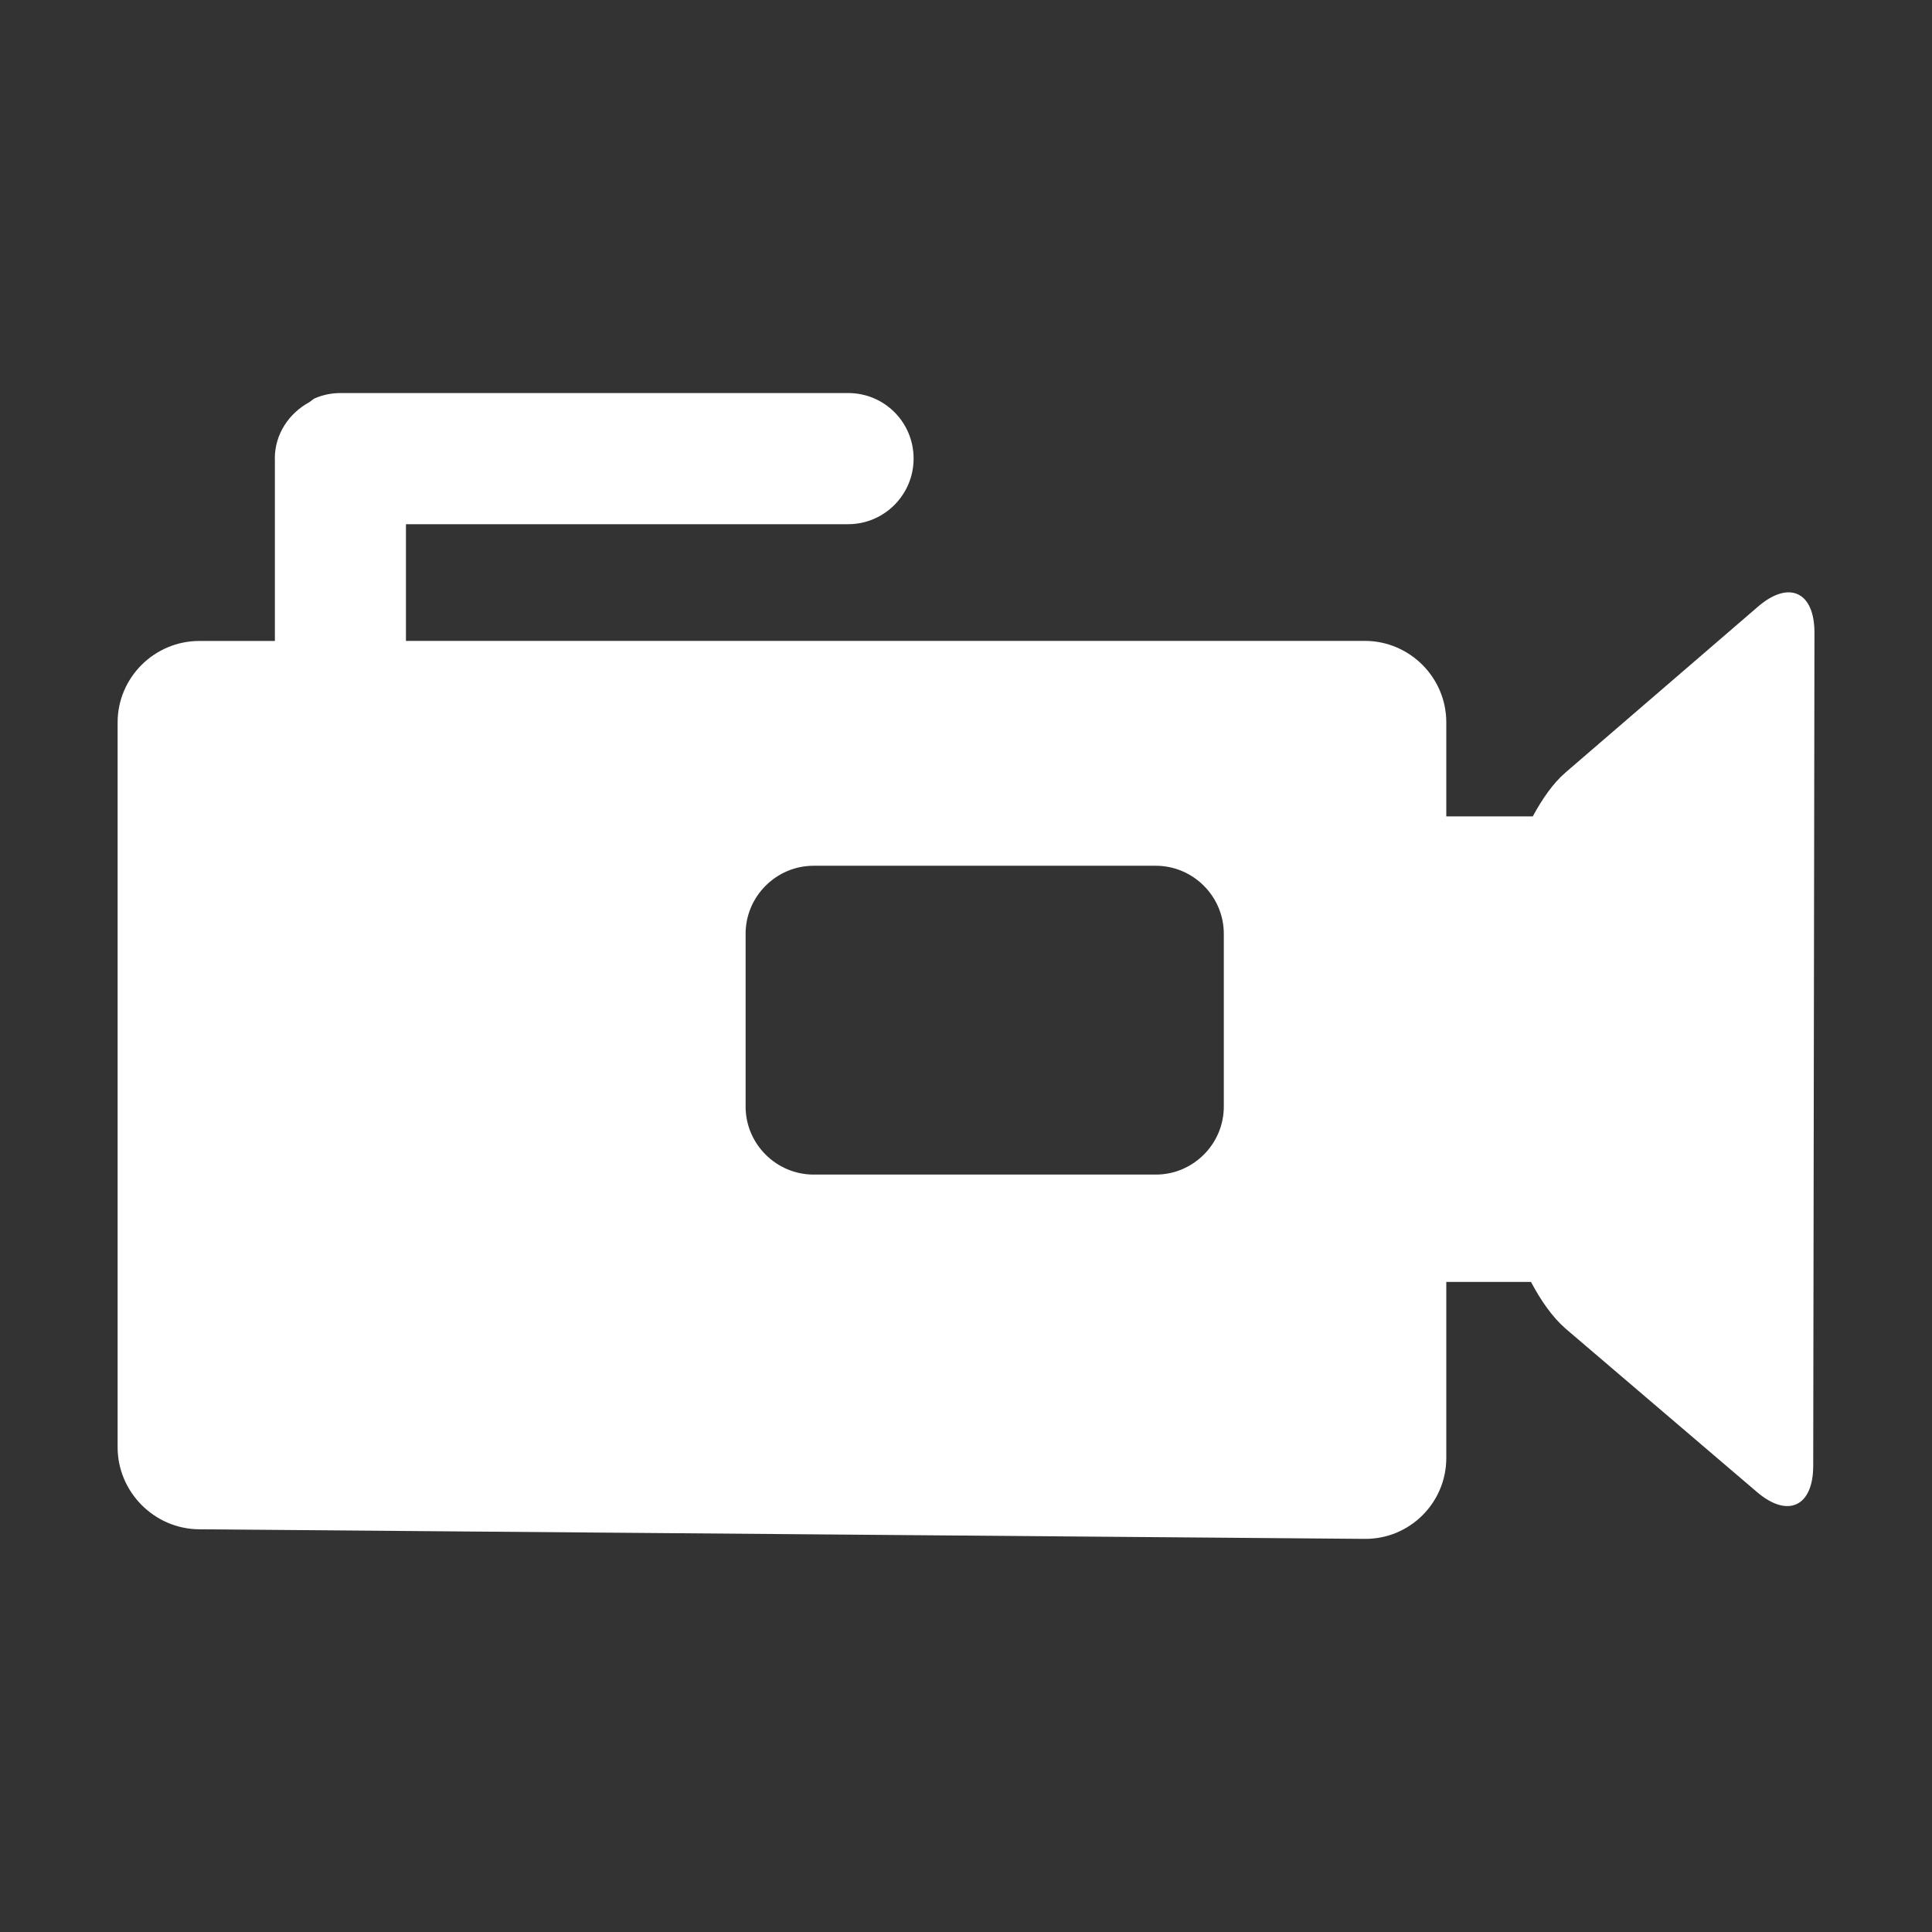 <?xml version="1.0" encoding="utf-8"?>
<!-- Generator: Adobe Illustrator 14.0.0, SVG Export Plug-In . SVG Version: 6.00 Build 43363)  -->
<!DOCTYPE svg PUBLIC "-//W3C//DTD SVG 1.1//EN" "http://www.w3.org/Graphics/SVG/1.1/DTD/svg11.dtd">
<svg version="1.1" id="Layer_1" xmlns="http://www.w3.org/2000/svg" xmlns:xlink="http://www.w3.org/1999/xlink" x="0px" y="0px"
	 width="25px" height="25px" viewBox="0 0 25 25" enable-background="new 0 0 25 25" xml:space="preserve">
<rect x="0" y="0" width="25" height="25" fill="#333333" stroke="none"/>
<path fill="#FFFFFF" d="M22.746,7.852l-2.488,2.144c-0.164,0.141-0.305,0.348-0.424,0.568h-1.119V9.347
	c0-0.581-0.475-1.054-1.055-1.054H5.253v-1.51h5.723c0.467,0,0.846-0.382,0.846-0.849c0-0.471-0.379-0.848-0.846-0.848h-6.57
	c-0.117,0-0.229,0.024-0.33,0.067C4.047,5.166,4.029,5.188,4.003,5.204c-0.262,0.143-0.447,0.41-0.447,0.731
	c0,0,0.001,0.004,0.001,0.007v2.352H2.58c-0.582,0-1.058,0.473-1.058,1.054v9.38c0,0.579,0.476,1.058,1.056,1.061l15.084,0.124
	c0.58,0.004,1.053-0.467,1.053-1.047v-2.278h1.096c0.125,0.237,0.275,0.454,0.447,0.604l2.475,2.113c0.4,0.344,0.73,0.19,0.73-0.338
	l0.016-10.781C23.479,7.656,23.148,7.504,22.746,7.852z M15.836,14.319c0,0.484-0.396,0.88-0.879,0.88h-4.429
	c-0.483,0-0.88-0.396-0.88-0.88v-2.236c0-0.483,0.396-0.88,0.88-0.88h4.429c0.482,0,0.879,0.396,0.879,0.88V14.319z"/>
</svg>
